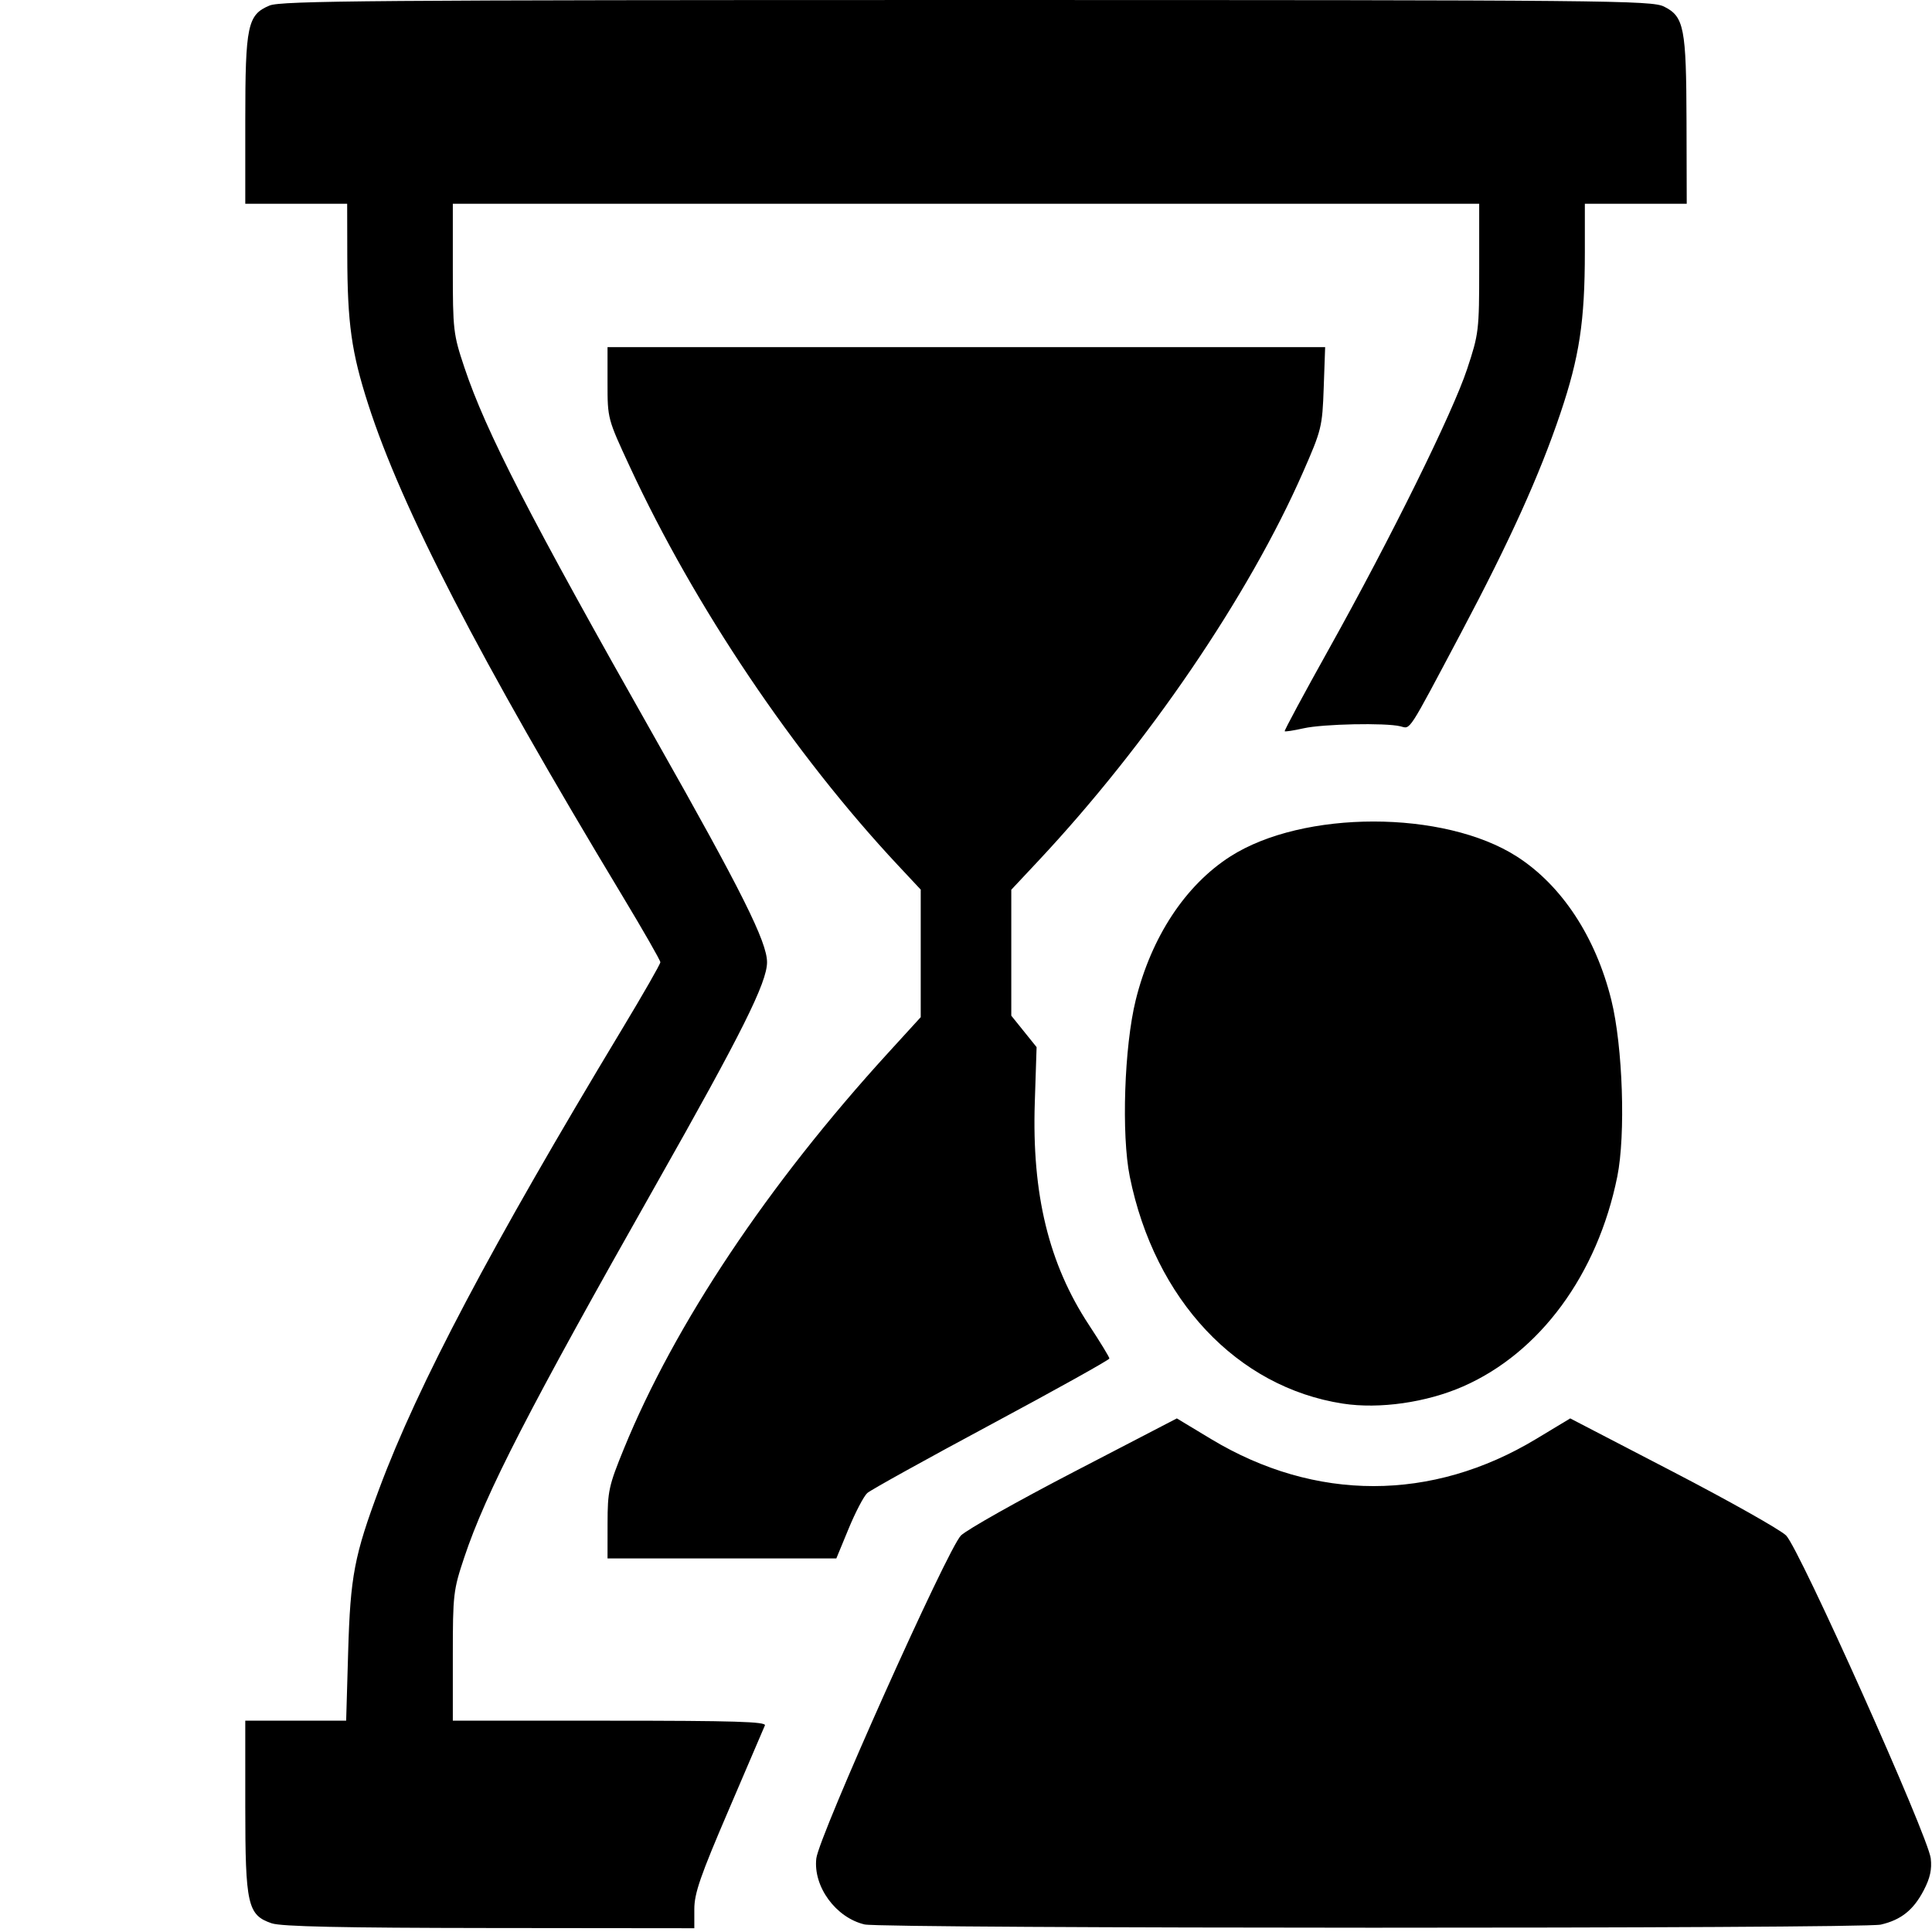 <?xml version="1.0" encoding="UTF-8" standalone="no"?>
<svg id="svg2" xmlns:rdf="http://www.w3.org/1999/02/22-rdf-syntax-ns#" xmlns="http://www.w3.org/2000/svg" height="512" width="512" version="1.1" xmlns:cc="http://creativecommons.org/ns#" xmlns:dc="http://purl.org/dc/elements/1.1/" viewBox="0 0 512 512">
	<g id="layer1" transform="translate(0,-540.362)">
		<path id="path3399" d="m72 1050.056c-6.379-2.175-6.997-4.905-6.998-30.944l-0.002-22.75h13.367 13.367l0.531-18.25c0.584-20.068 1.62-25.495 8.264-43.293 10.303-27.602 29.566-64.057 64.343-121.763 5.571-9.244 10.128-17.206 10.128-17.693s-4.558-8.45-10.128-17.693c-37.903-62.894-58.396-102.532-67.295-130.165-4.428-13.748-5.505-21.399-5.545-39.392l-0.031-13.75h-13.5-13.5v-22.032c0-25.245 0.595-28.065 6.432-30.504 3.033-1.267 27.887-1.464 184.786-1.462 170.585 0.001 181.489 0.105 184.782 1.75 5.302 2.649 5.879 5.607 5.944 30.498l0.056 21.75h-13.5-13.5v12.776c0 18.355-1.437 27.812-6.514 42.855-5.524 16.371-13.394 33.756-26.273 58.036-14.405 27.157-13.319 25.487-16.118 24.804-3.935-0.961-20.476-0.619-25.601 0.53-2.618 0.587-4.886 0.939-5.04 0.783-0.154-0.156 5.118-9.959 11.715-21.784 16.434-29.456 32.77-62.541 36.625-74.178 3.105-9.373 3.206-10.217 3.206-26.75v-17.072h-136-136v17.102c0 16.415 0.123 17.47 3.058 26.25 5.702 17.055 17.154 39.315 50.747 98.648 22.745 40.172 29.467 53.632 29.467 59s-6.723 18.828-29.467 59c-33.593 59.332-45.044 81.593-50.747 98.647-2.936 8.78-3.058 9.835-3.058 26.25v17.102h41.607c32.89 0 41.5 0.262 41.098 1.25-0.28 0.688-4.603 10.78-9.607 22.427-7.486 17.424-9.098 22.076-9.098 26.25v5.073l-54.25-0.056c-39.278-0.041-55.216-0.386-57.75-1.25zm157.123 0.304c-7.623-1.8-13.649-10.043-12.792-17.498 0.678-5.899 34.82-82.123 38.336-85.586 1.558-1.535 15.067-9.143 30.02-16.907l27.187-14.116 9.064 5.464c27.594 16.635 58.53 16.635 86.124 0l9.064-5.464 27.187 14.116c14.953 7.764 28.462 15.372 30.02 16.907 3.516 3.463 37.659 79.686 38.336 85.586 0.334 2.903-0.175 5.218-1.855 8.441-2.728 5.236-6.002 7.851-11.392 9.101-4.841 1.123-264.537 1.08-269.3-0.045zm-68.114-106.248c0.009-8.603 0.313-9.993 4.348-19.869 13.478-32.99 38.211-70.038 69.997-104.851l8.647-9.47v-16.902-16.902l-6.017-6.432c-27.592-29.496-53.84-68.504-71.055-105.595-5.922-12.759-5.928-12.782-5.928-22.25v-9.477h95.088 95.088l-0.38 10.75c-0.367 10.378-0.558 11.154-5.496 22.41-14.349 32.706-41.135 72.036-70.137 102.984l-7.163 7.644v16.687 16.687l3.354 4.168 3.354 4.168-0.479 14.713c-0.791 24.274 3.7 42.721 14.336 58.887 2.989 4.543 5.435 8.554 5.435 8.913s-14.062 8.195-31.25 17.414-31.997 17.426-32.909 18.24c-0.913 0.814-3.132 5.047-4.932 9.406l-3.273 7.927h-30.318-30.318l0.009-9.25zm194.861-31.78c-28.051-4.326-49.862-27.556-56.464-60.139-2.252-11.116-1.465-34.538 1.573-46.806 4.141-16.719 13.15-30.406 25.033-38.032 19.287-12.376 56.69-12.376 75.977 0 11.883 7.625 20.892 21.313 25.033 38.032 3.038 12.268 3.825 35.69 1.573 46.806-5.256 25.941-20.484 46.653-40.873 55.594-9.716 4.261-22.17 6.038-31.852 4.545z"/>
	</g>
</svg>
